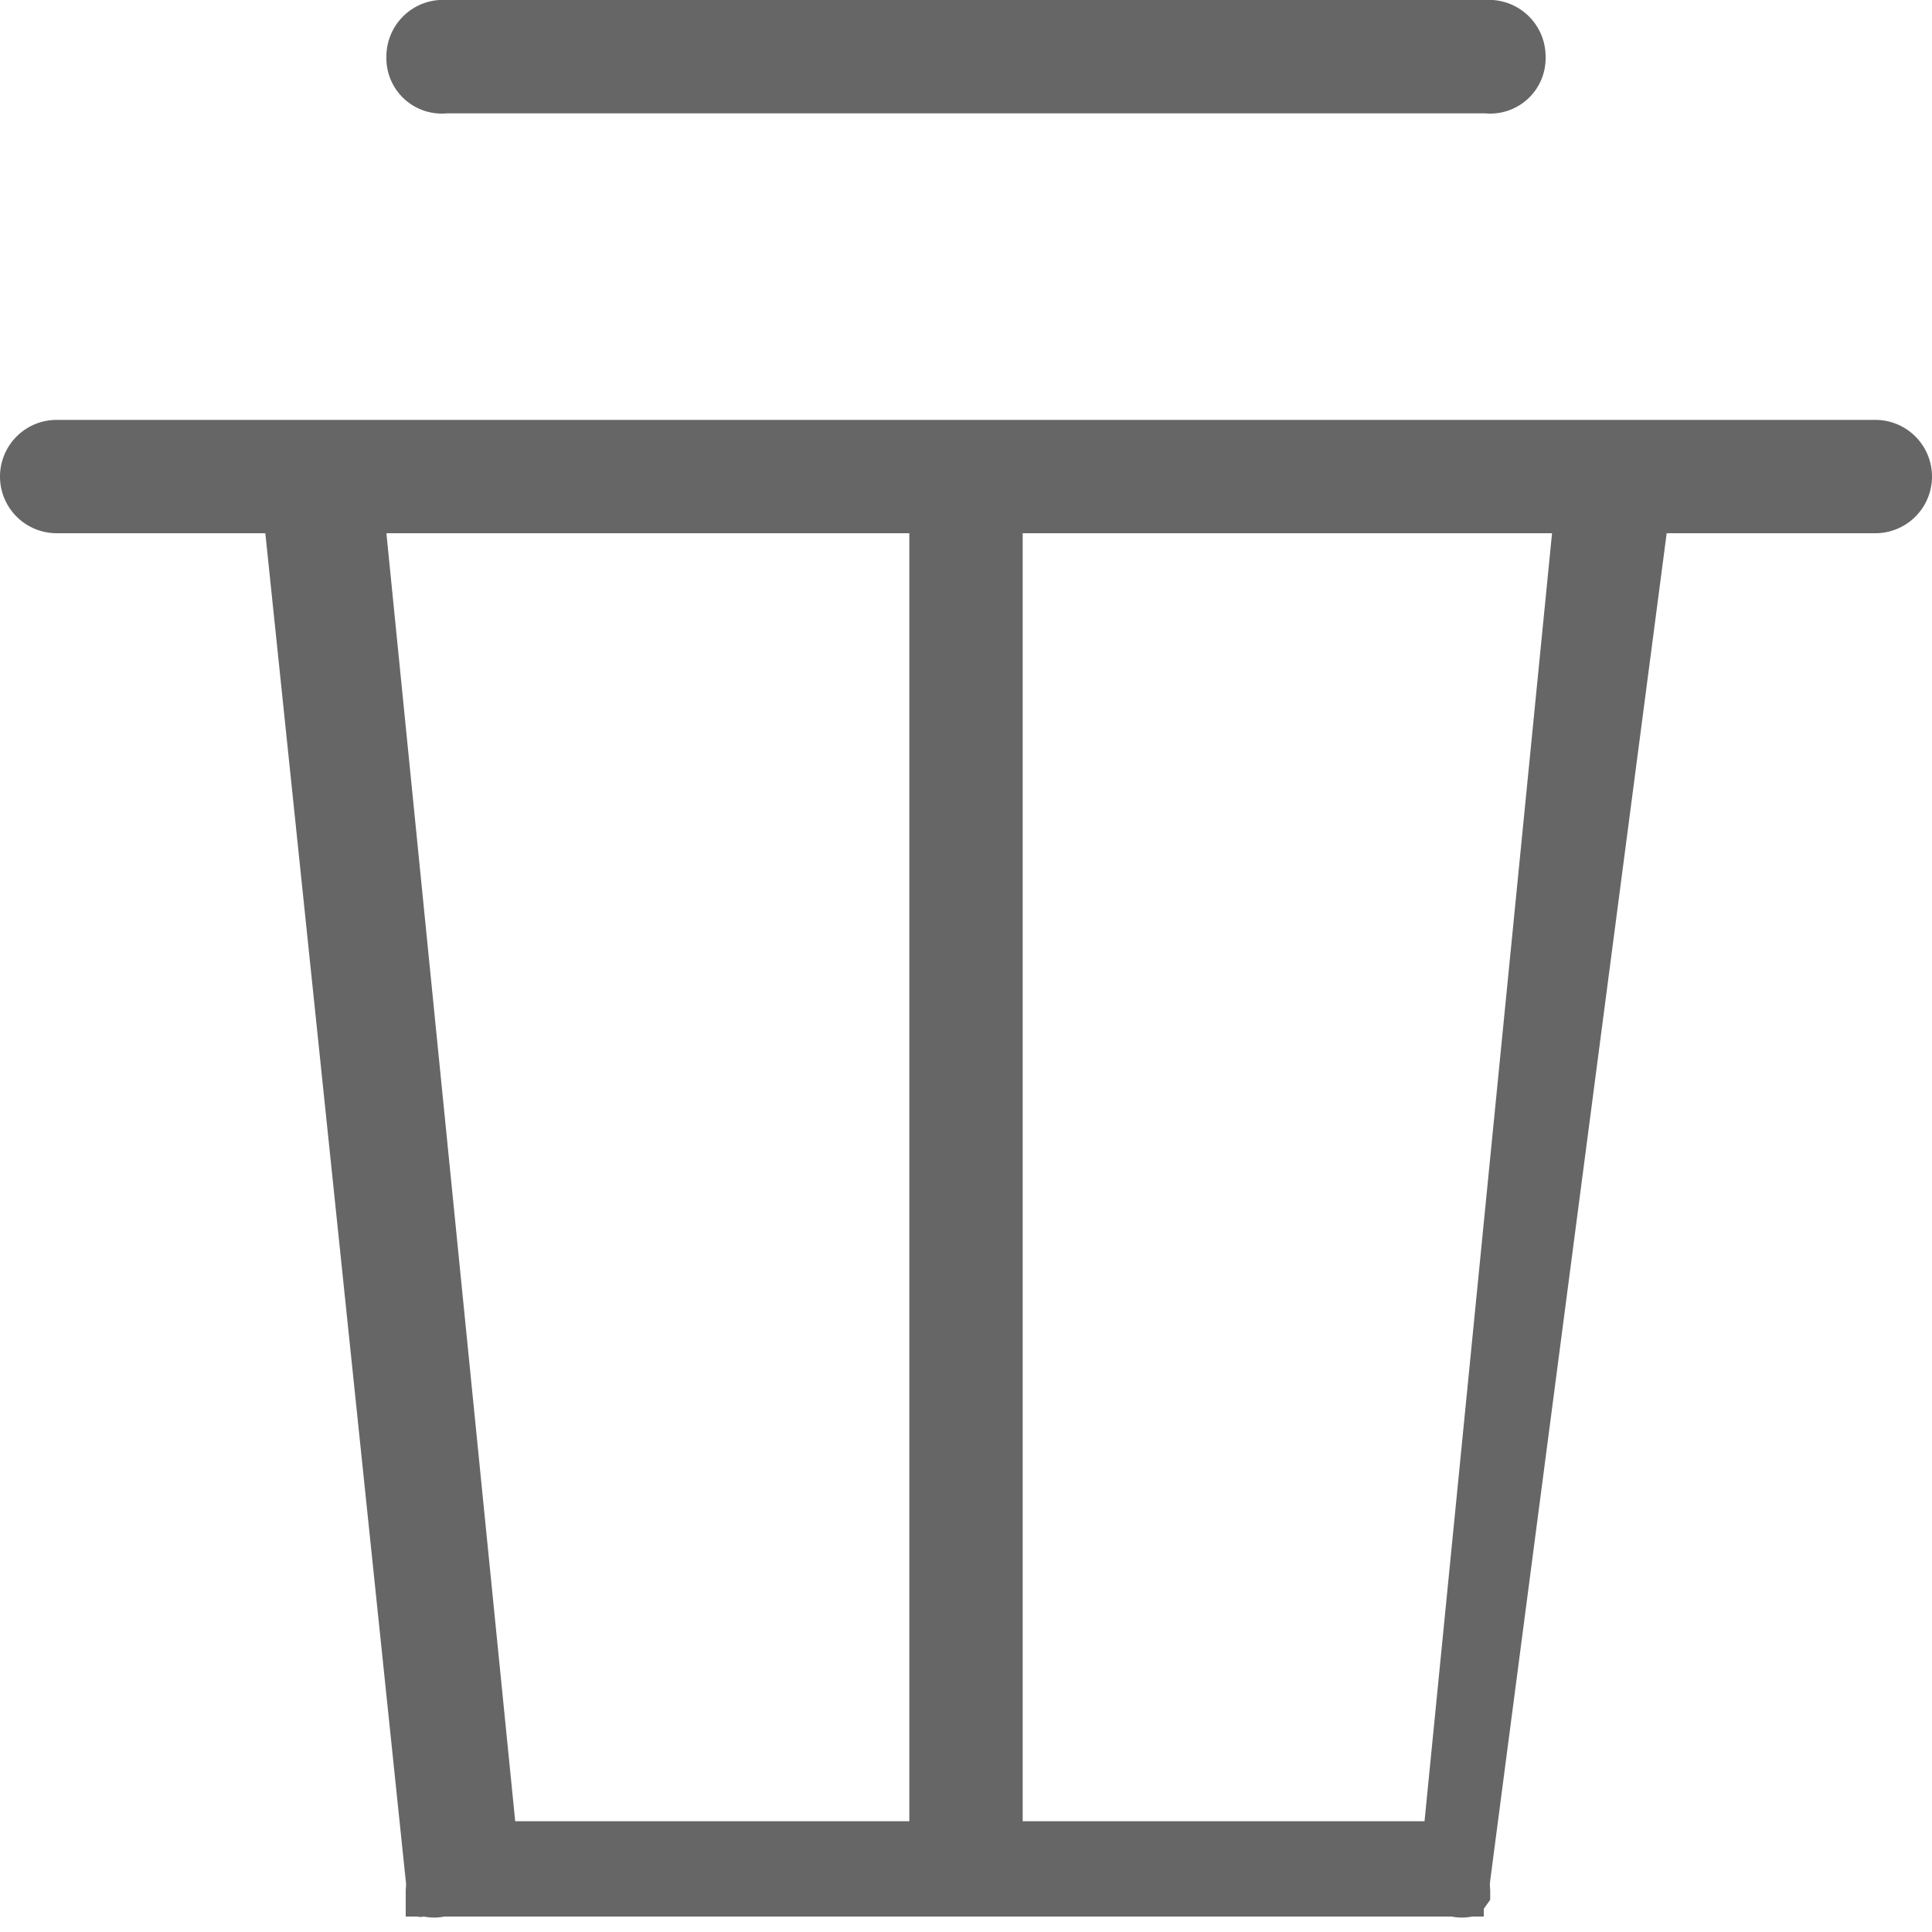 <svg xmlns="http://www.w3.org/2000/svg" viewBox="0 0 15 15"><defs><style>.cls-1{fill:#666;}</style></defs><title>删除_1</title><g id="图层_2" data-name="图层 2"><g id="图层_1-2" data-name="图层 1"><path class="cls-1" d="M3.47.88h8.06A.43.43,0,0,0,12,.44.44.44,0,0,0,11.53,0H3.47A.44.44,0,0,0,3,.44.43.43,0,0,0,3.47.88Z"/><path class="cls-1" d="M14.56,3.26H.44a.44.44,0,0,0,0,.88H2.06L3.15,14.6a.25.25,0,0,1,0,.07l0,.08,0,.07,0,.06.09,0a.1.1,0,0,0,.05,0,.41.41,0,0,0,.16,0h7.82a.41.41,0,0,0,.16,0,.1.1,0,0,0,0,0l.09,0,0-.06.05-.07,0-.08a.25.25,0,0,1,0-.07L12.94,4.14h1.62a.44.44,0,1,0,0-.88Zm-7.5.88v10H4l-1-10Zm4,10H7.94v-10h4.11Z"/></g></g></svg>